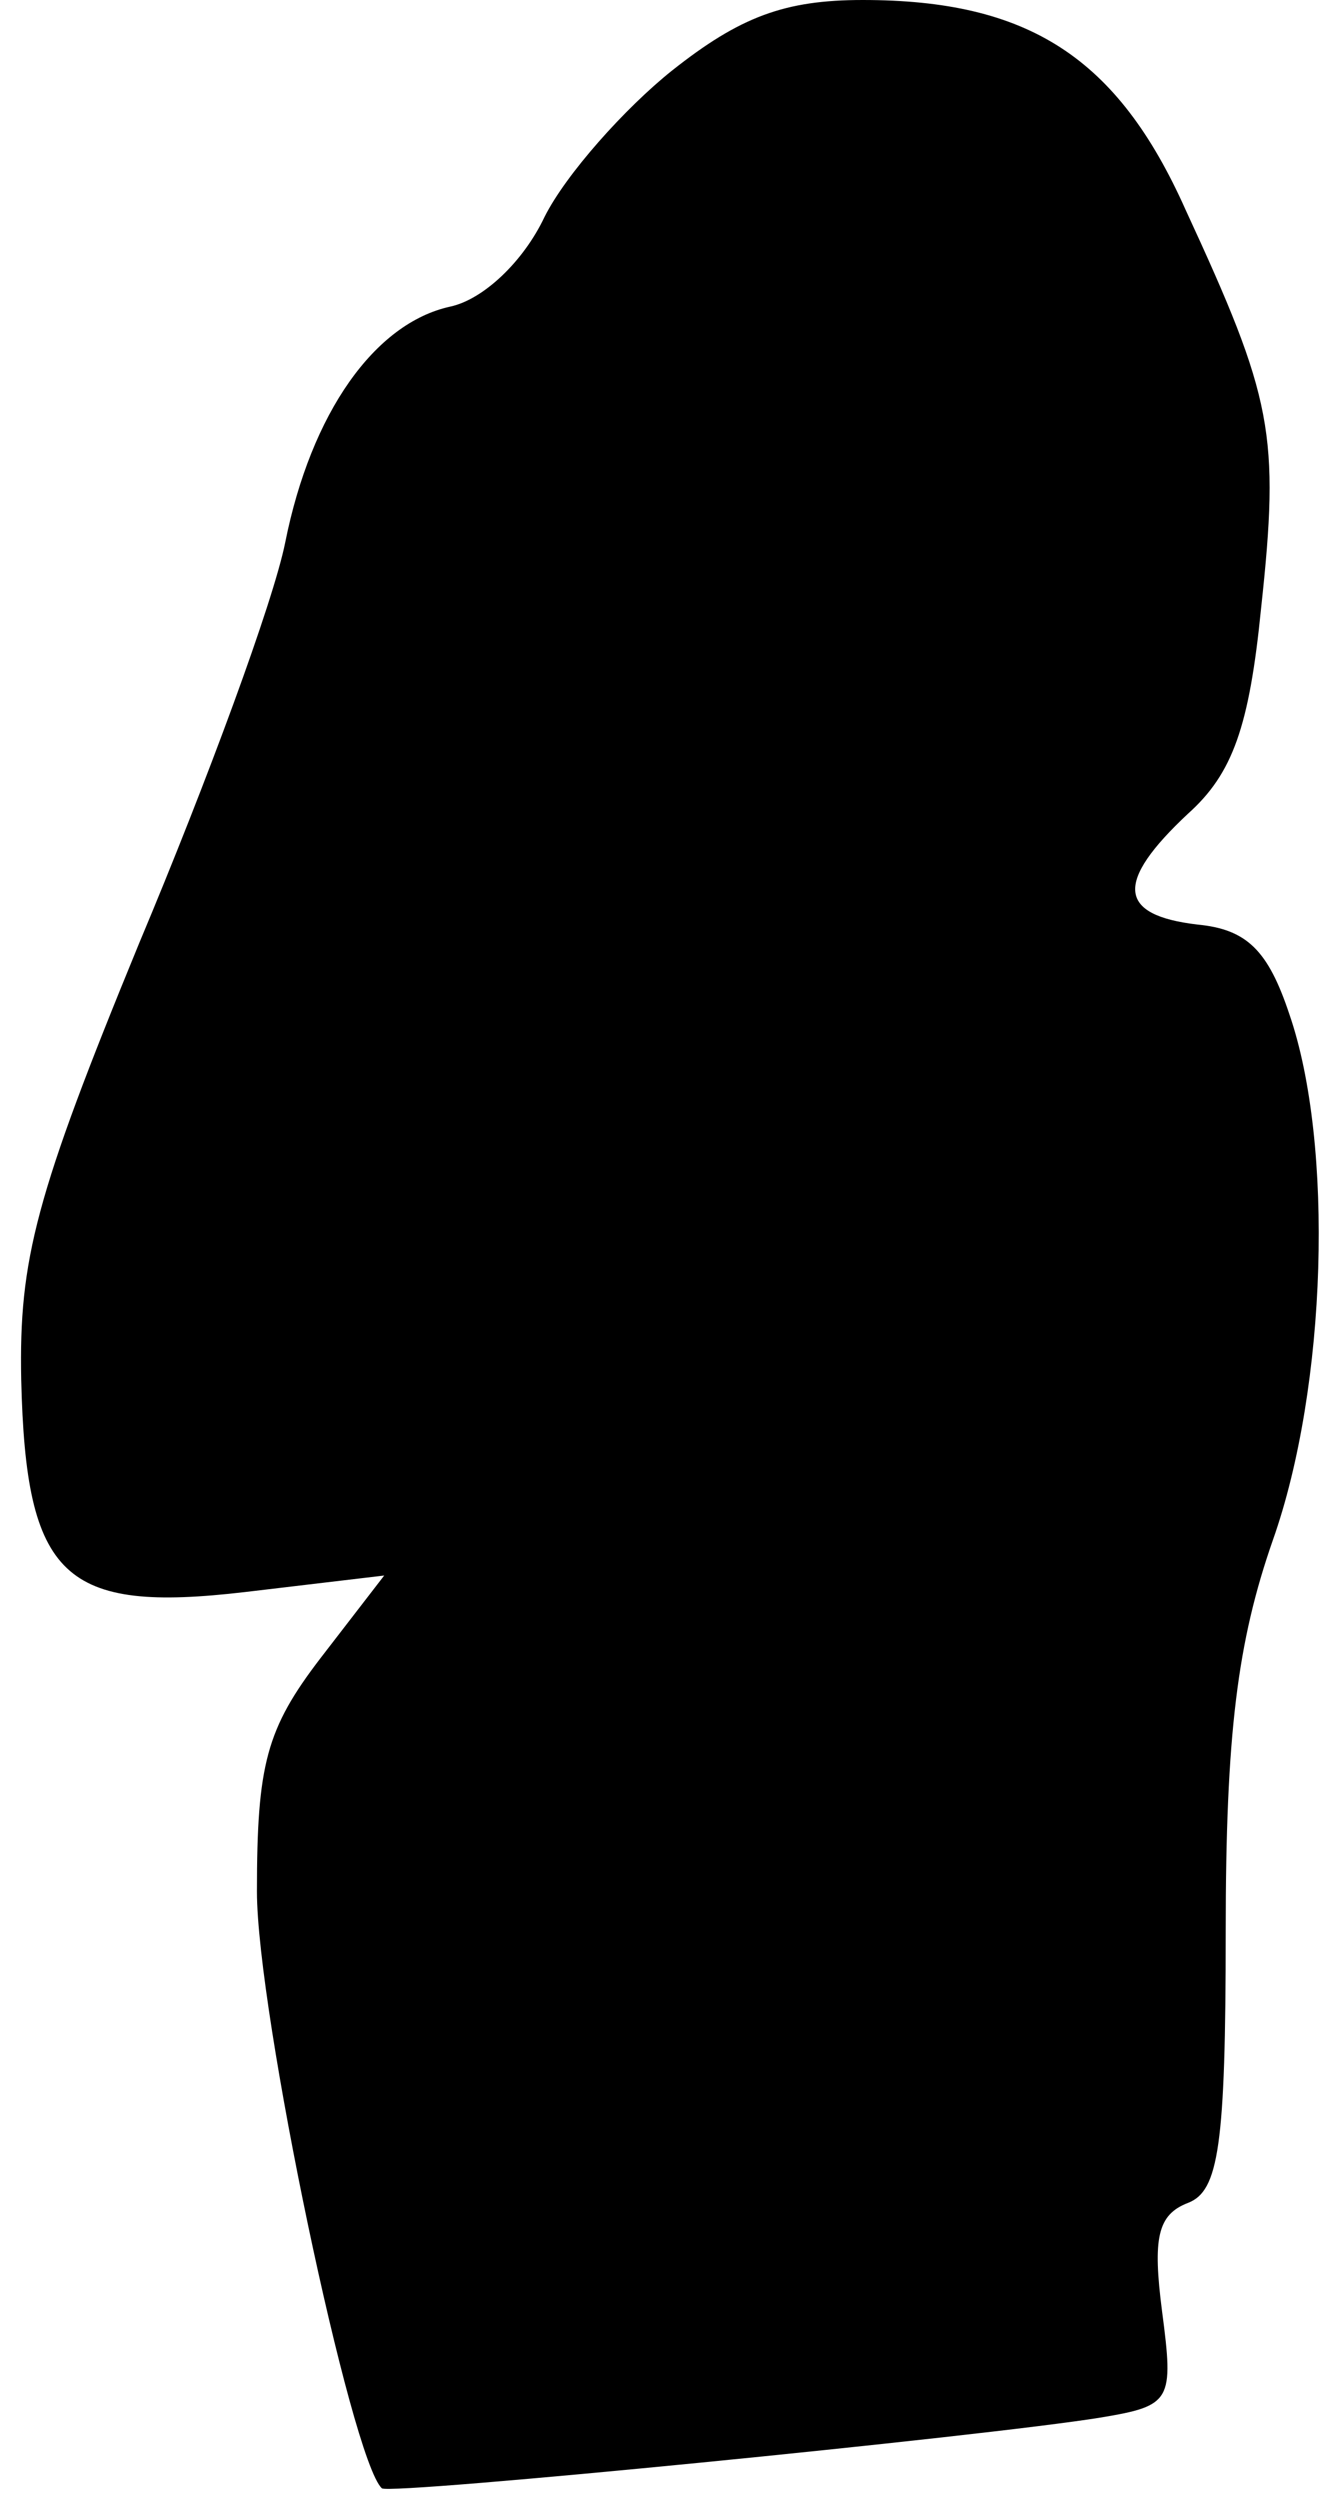 <?xml version="1.0" standalone="no"?>
<!DOCTYPE svg PUBLIC "-//W3C//DTD SVG 20010904//EN"
 "http://www.w3.org/TR/2001/REC-SVG-20010904/DTD/svg10.dtd">
<svg version="1.0" xmlns="http://www.w3.org/2000/svg"
 width="56pt" height="106pt" viewBox="0 0 56 106"
 preserveAspectRatio="xMidYMid meet">
<g transform="translate(0,106) scale(0.1,-0.1)"
fill="#000000" stroke="none">
<path fill="#000000" stroke="none" d="M285 1030 c-20 -16 -45 -44 -54 -62 -9
-19 -26 -35 -40 -38 -32 -7 -59 -45 -70 -100 -5 -25 -33 -101 -62 -170 -44
-107 -51 -134 -50 -185 2 -84 18 -99 95 -90 l59 7 -27 -35 c-23 -30 -27 -45
-27 -99 0 -51 40 -241 53 -253 3 -3 256 22 305 30 30 5 31 7 26 45 -4 31 -2
41 11 46 13 5 16 24 16 115 0 84 5 123 20 166 23 65 26 168 7 223 -9 27 -18
36 -39 38 -34 4 -35 18 -4 47 19 17 26 37 31 87 8 74 5 89 -32 169 -29 65 -67
89 -137 89 -33 0 -52 -7 -81 -30z"/>
</g>
</svg>
